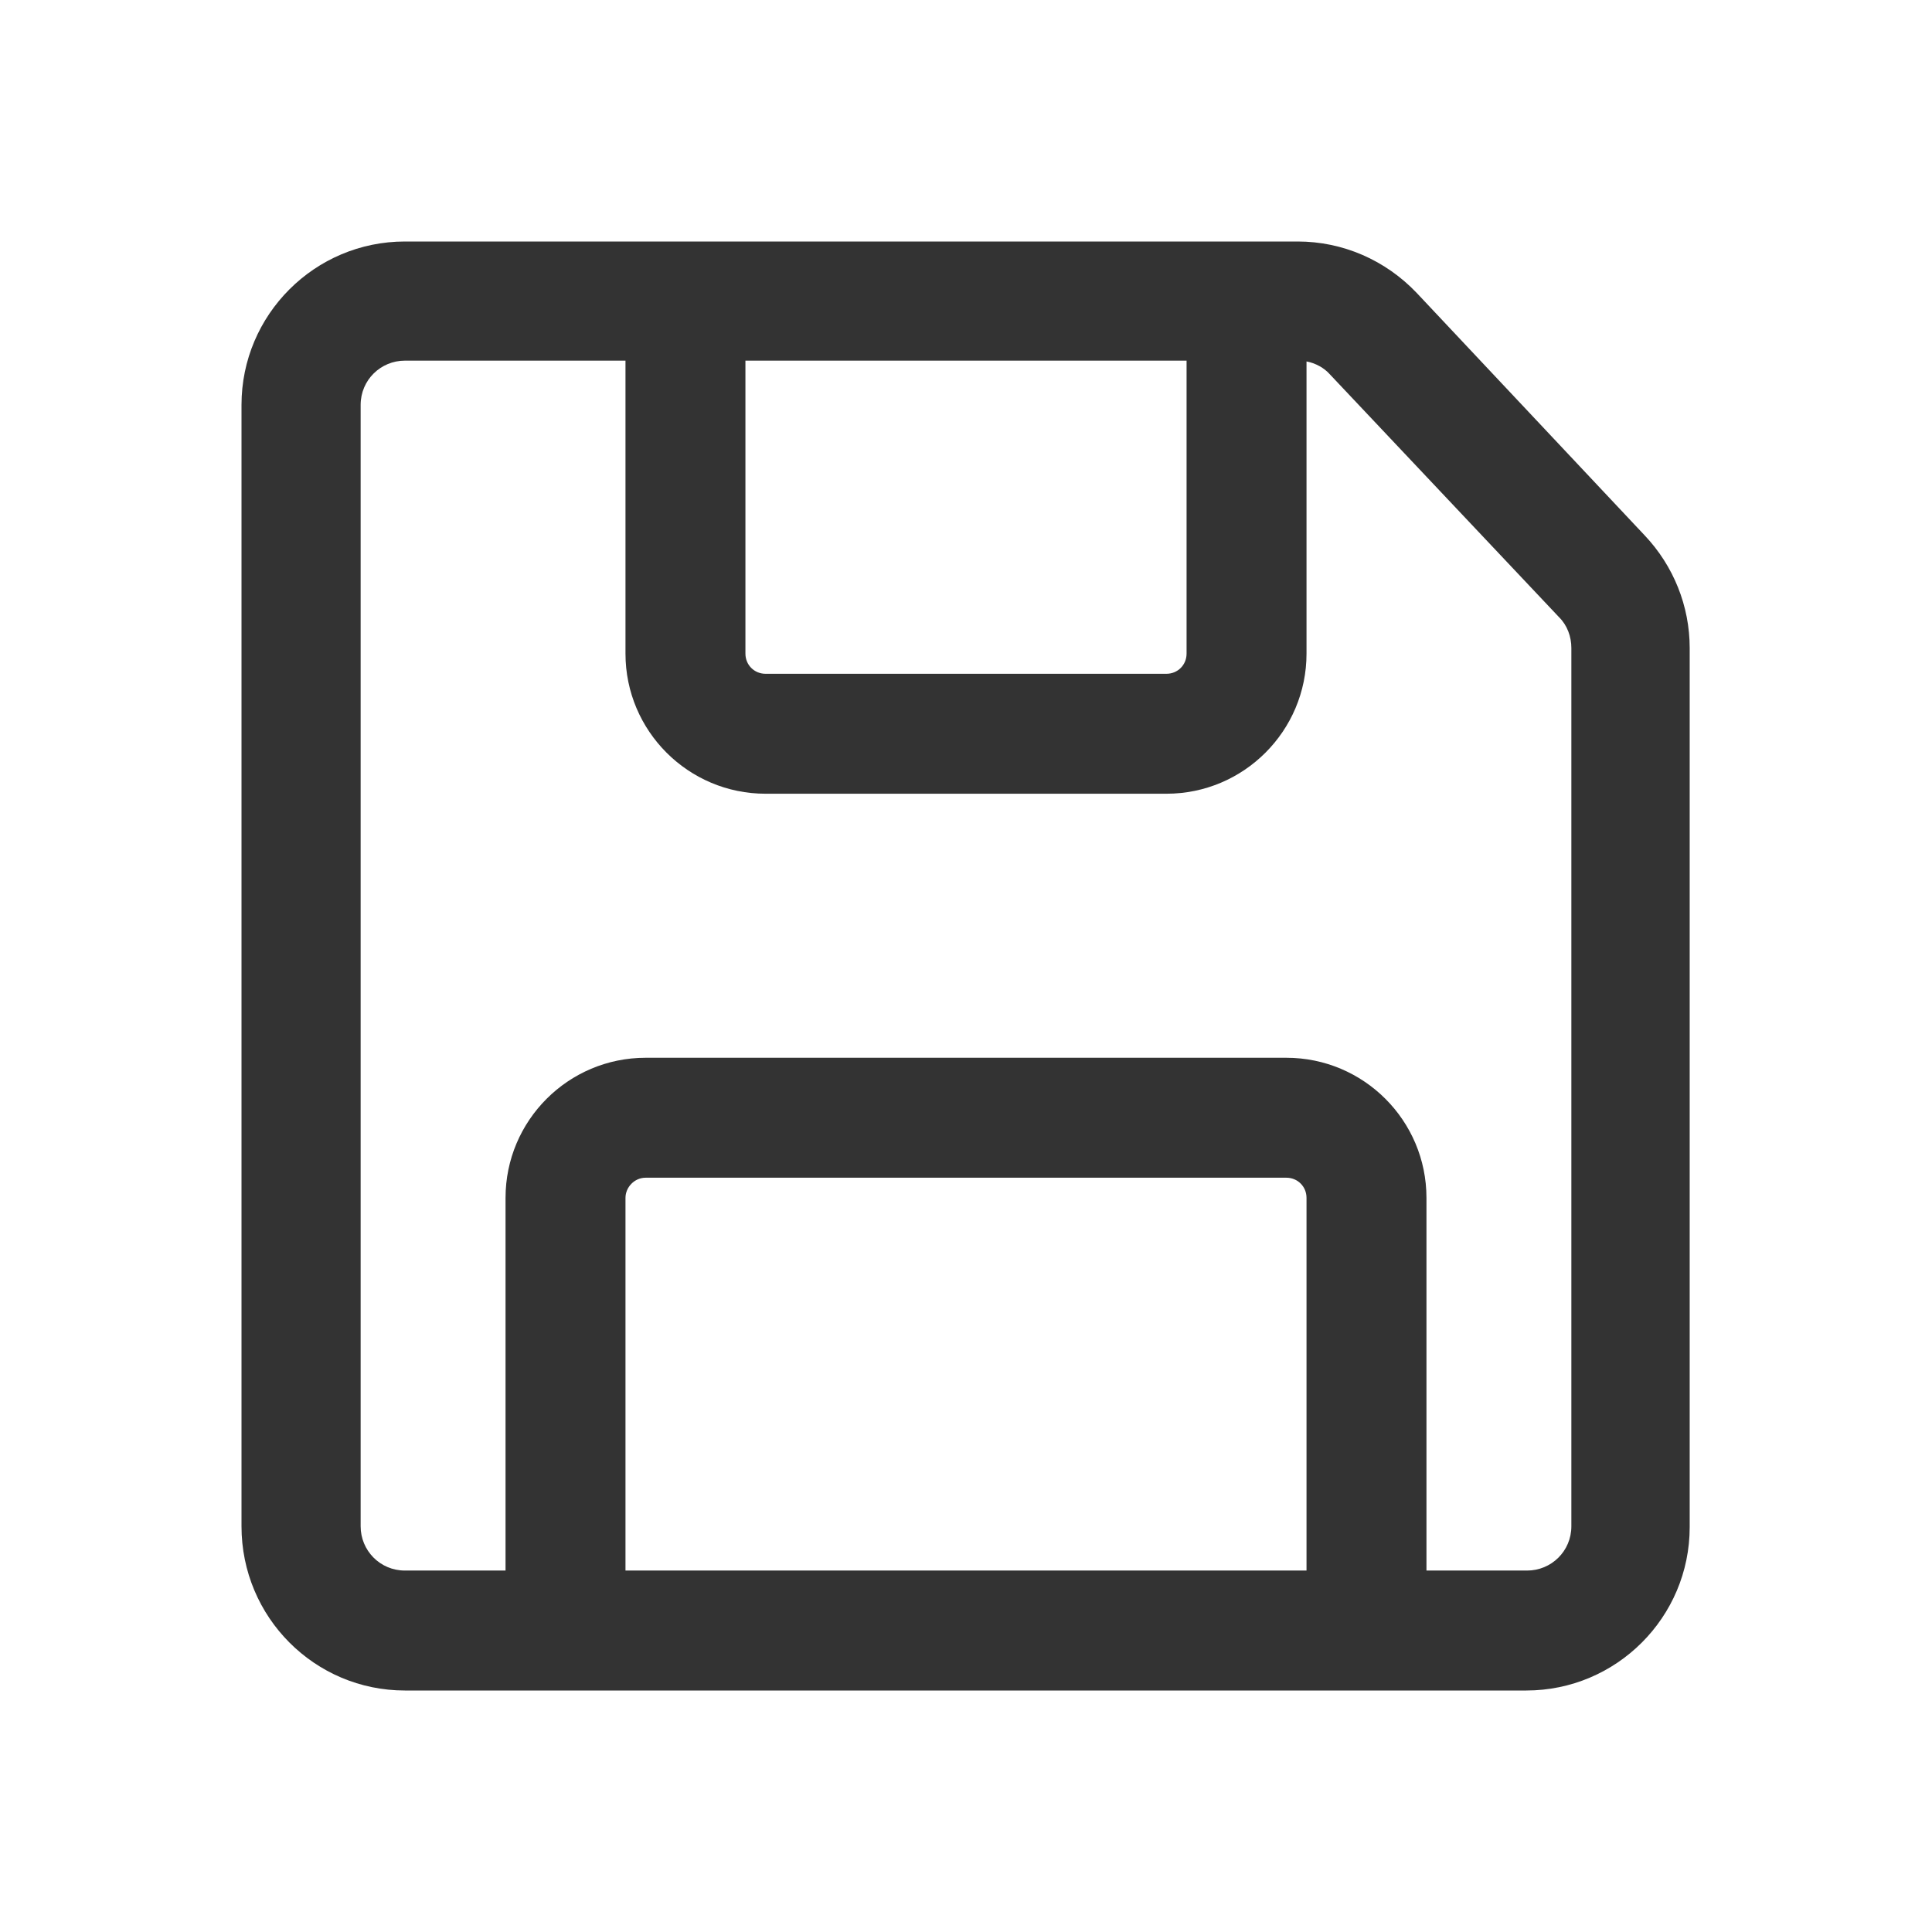 <svg width="24" height="24" viewBox="0 0 24 24" fill="none" xmlns="http://www.w3.org/2000/svg">
<path fill-rule="evenodd" clip-rule="evenodd" d="M5.03 3C3.91 3 3 3.91 3 5.03V18.96C3 20.09 3.91 21 5.03 21H18.96C20.08 21 20.99 20.09 20.99 18.97V8.05C20.99 7.53 20.79 7.03 20.43 6.65L17.6 3.64C17.21 3.23 16.68 3 16.12 3H5.03ZM4.48 5.03C4.48 4.72 4.73 4.48 5.03 4.48H7.77V8.12C7.77 9.08 8.55 9.86 9.51 9.86H14.49C15.45 9.86 16.23 9.08 16.23 8.12V4.49C16.34 4.51 16.45 4.57 16.52 4.65L19.37 7.67C19.47 7.77 19.52 7.91 19.52 8.05V18.96C19.52 19.27 19.27 19.51 18.97 19.51H17.72V14.88C17.72 13.92 16.94 13.14 15.98 13.14H8.02C7.06 13.14 6.28 13.92 6.28 14.88V19.51H5.03C4.72 19.51 4.48 19.26 4.48 18.96V5.03ZM9.26 8.12V4.48H14.74V8.12C14.74 8.26 14.63 8.37 14.49 8.37H9.51C9.37 8.37 9.26 8.26 9.26 8.12ZM8.02 14.63H15.98C16.12 14.63 16.23 14.74 16.23 14.88V19.51H7.77V14.88C7.77 14.75 7.88 14.63 8.02 14.63Z" fill="#333333"/>
</svg>
